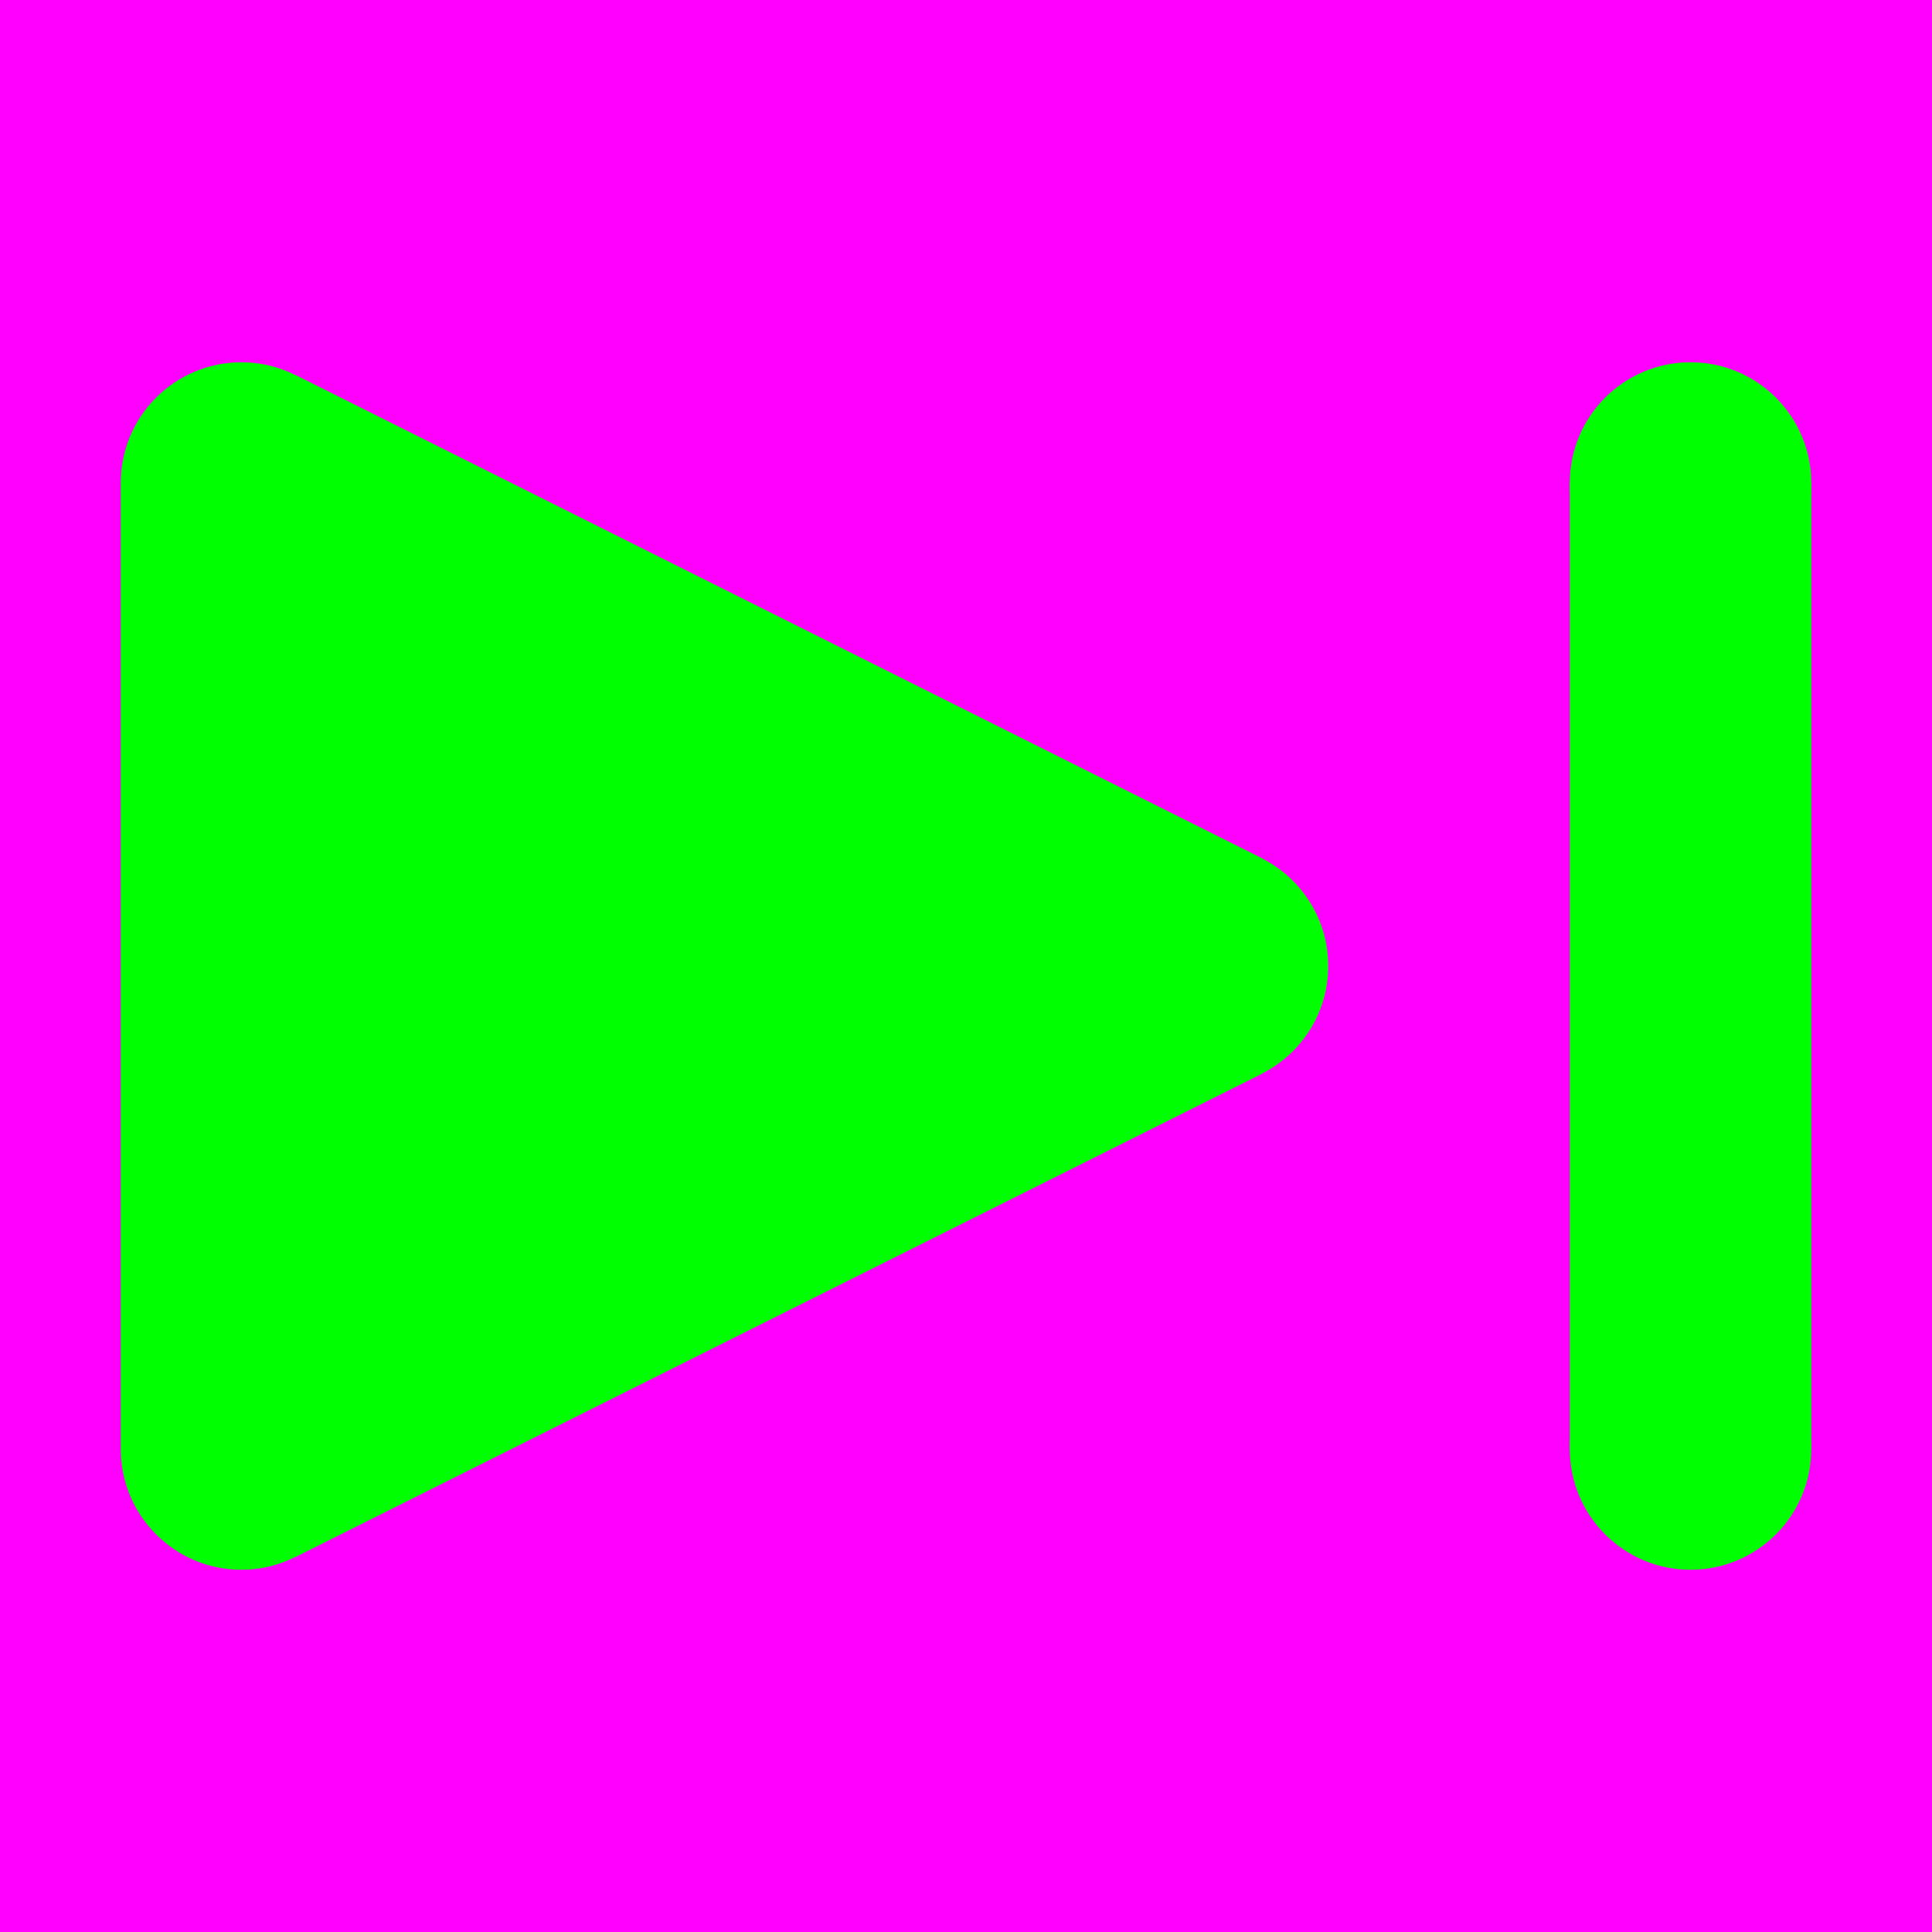 <?xml version="1.0" encoding="utf-8"?>
<!-- Generator: Adobe Illustrator 14.0.0, SVG Export Plug-In . SVG Version: 6.00 Build 43363)  -->
<!DOCTYPE svg PUBLIC "-//W3C//DTD SVG 1.1//EN" "http://www.w3.org/Graphics/SVG/1.1/DTD/svg11.dtd">
<svg version="1.1" xmlns="http://www.w3.org/2000/svg" xmlns:xlink="http://www.w3.org/1999/xlink" x="0px" y="0px" width="256px"
	 height="256px" viewBox="-1603 1497 256 256" enable-background="new -1603 1497 256 256" xml:space="preserve">
<g id="Hilfslinien">
</g>
<g id="back">
	<rect x="-1603" y="1497" fill="#FF00FF" width="256" height="256"/>
</g>
<g id="front">
	<path fill="#00FF00" d="M-1427.002,1625.003c0.002-6.263-3.606-11.674-8.851-14.302l0.006-0.012l-128-64l-0.005,0.011
		c-2.153-1.079-4.575-1.701-7.146-1.7c-8.835-0.002-16.004,7.161-16.004,16v128c0.002,8.837,7.166,16.002,16.001,16.001
		c2.572,0,4.995-0.623,7.148-1.702l0.006,0.012l128-64l-0.006-0.012C-1430.608,1636.671-1427,1631.263-1427.002,1625.003z"/>
	<path fill="#00FF00" d="M-1378.995,1577.001c-8.835,0.003-15.999-7.162-15.999-16.001c0-8.836,7.164-16.002,15.996-15.998
		c8.836-0.003,16.004,7.162,16.004,15.998C-1362.996,1569.84-1370.16,1577.004-1378.995,1577.001z"/>
	<path fill="#00FF00" d="M-1378.998,1705c-8.831,0.001-15.996-7.164-15.997-16.001c0-8.834,7.165-15.997,16.001-15.999
		c8.833,0,15.998,7.165,16,16C-1362.998,1697.836-1370.16,1705-1378.998,1705z"/>
	<rect x="-1394.994" y="1561.002" fill="#00FF00" width="32" height="127.998"/>
</g>
</svg>
